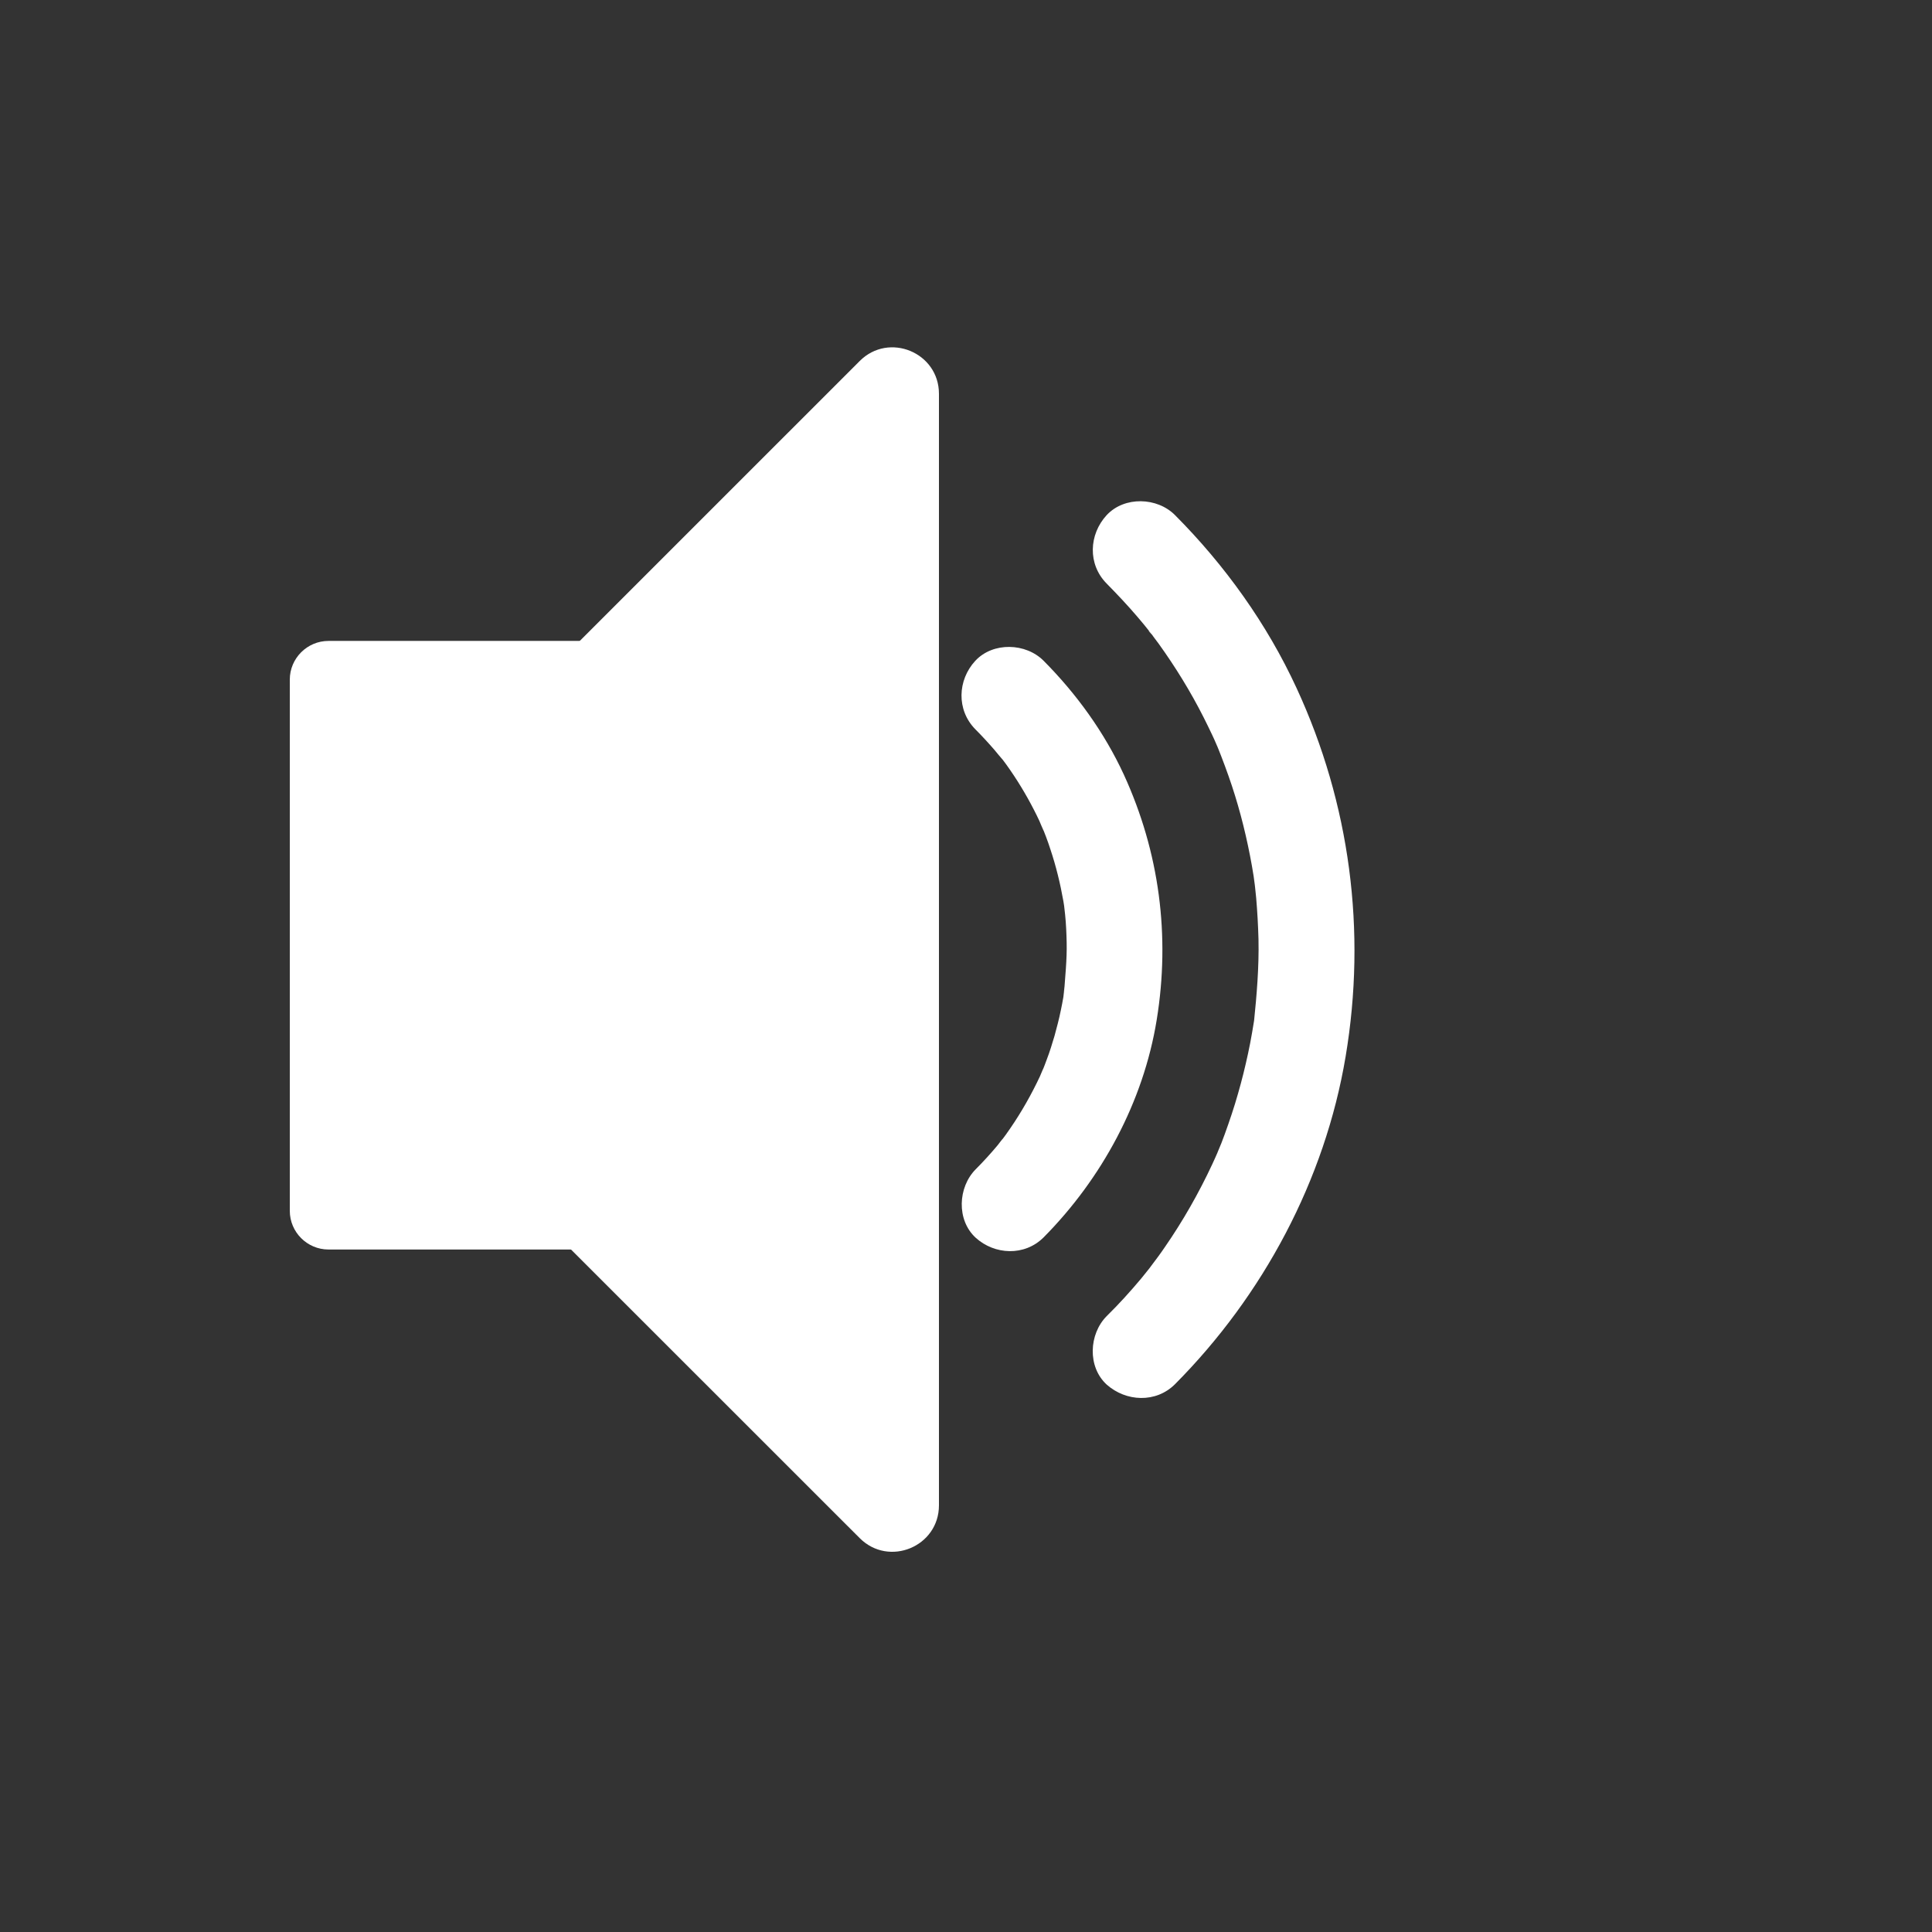 <svg width="89" height="89" viewBox="0 0 89 89" fill="none" xmlns="http://www.w3.org/2000/svg">
<rect x="0" y="0" width="89" height="89" fill="#333333" stroke="none"/>
<path d="M39.605 57.56H15.13C14.151 57.56 13.35 56.759 13.35 55.78V31.305C13.35 30.326 14.151 29.525 15.13 29.525H39.605C40.584 29.525 41.385 30.326 41.385 31.305V55.78C41.385 56.759 40.584 57.56 39.605 57.56Z" fill="white"/>
<path d="M39.605 16.629L13.999 42.234C13.163 43.071 13.163 44.423 13.999 45.26L39.605 70.857C40.949 72.201 43.254 71.248 43.254 69.344V18.142C43.254 16.237 40.949 15.285 39.605 16.629Z" fill="white"/>
<path d="M48.078 56.999C50.757 54.294 52.67 50.76 53.284 46.987C53.916 43.106 53.409 39.253 51.771 35.684C50.873 33.735 49.582 31.955 48.078 30.442C47.259 29.614 45.746 29.561 44.927 30.442C44.108 31.332 44.055 32.702 44.927 33.592C45.239 33.904 45.532 34.224 45.817 34.553C45.942 34.705 46.066 34.856 46.191 34.998C46.387 35.23 45.853 34.536 46.12 34.901C46.2 35.007 46.271 35.105 46.351 35.212C46.832 35.88 47.259 36.583 47.633 37.312C47.722 37.481 47.802 37.651 47.882 37.82C47.953 37.98 48.22 38.656 47.962 37.971C48.114 38.354 48.265 38.736 48.389 39.128C48.648 39.902 48.843 40.703 48.986 41.513C49.004 41.62 49.101 42.252 49.039 41.825C48.977 41.406 49.057 42.02 49.066 42.136C49.11 42.563 49.128 42.991 49.137 43.418C49.155 44.219 49.066 45.002 49.012 45.794C49.066 45.02 49.012 45.75 48.986 45.928C48.95 46.132 48.914 46.328 48.87 46.533C48.79 46.933 48.683 47.334 48.576 47.725C48.469 48.081 48.363 48.437 48.229 48.785C48.158 48.98 48.087 49.167 48.007 49.363C47.873 49.701 48.078 49.203 48.087 49.176C48.016 49.301 47.971 49.443 47.909 49.577C47.517 50.413 47.063 51.214 46.538 51.98C46.405 52.175 46.271 52.362 46.129 52.549C45.915 52.843 46.218 52.425 46.245 52.407C46.138 52.505 46.049 52.647 45.96 52.754C45.639 53.137 45.301 53.51 44.945 53.866C44.126 54.694 44.055 56.198 44.945 57.017C45.817 57.809 47.197 57.88 48.078 56.999Z" fill="white"/>
<path d="M54.13 63.763C58.188 59.678 61.036 54.356 61.988 48.669C62.958 42.884 62.193 37.028 59.728 31.697C58.366 28.742 56.426 26.036 54.13 23.731C53.311 22.903 51.798 22.85 50.979 23.731C50.16 24.621 50.098 25.992 50.979 26.882C51.468 27.38 51.949 27.887 52.403 28.421C52.599 28.653 52.795 28.884 52.981 29.124C53.035 29.187 53.088 29.267 53.142 29.329C52.759 28.902 52.946 29.071 53.026 29.187C53.142 29.338 53.257 29.498 53.373 29.649C54.147 30.726 54.85 31.866 55.447 33.049C55.58 33.307 55.705 33.574 55.83 33.833C55.901 33.984 55.972 34.135 56.034 34.286C56.07 34.367 56.096 34.438 56.132 34.518C56.283 34.874 55.972 34.135 56.079 34.384C56.319 34.981 56.541 35.577 56.746 36.191C57.147 37.401 57.449 38.639 57.672 39.893C57.699 40.054 57.725 40.214 57.752 40.374C57.779 40.552 57.841 41.122 57.761 40.392C57.796 40.721 57.841 41.041 57.868 41.371C57.921 42.003 57.957 42.635 57.974 43.267C58.001 44.557 57.894 45.83 57.761 47.12C57.761 47.102 57.841 46.524 57.788 46.898C57.779 46.96 57.77 47.022 57.761 47.076C57.734 47.236 57.707 47.396 57.681 47.556C57.627 47.877 57.565 48.197 57.494 48.526C57.36 49.149 57.209 49.764 57.031 50.378C56.853 51.01 56.639 51.641 56.417 52.255C56.319 52.531 56.212 52.798 56.096 53.065C55.963 53.404 56.168 52.905 56.177 52.879C56.141 52.95 56.114 53.03 56.079 53.11C56.008 53.279 55.927 53.448 55.847 53.626C55.224 54.961 54.495 56.243 53.658 57.453C53.453 57.756 53.24 58.041 53.017 58.334C52.803 58.628 53.106 58.218 53.133 58.192C53.062 58.272 52.999 58.361 52.937 58.441C52.812 58.592 52.697 58.744 52.572 58.895C52.065 59.5 51.54 60.079 50.979 60.63C50.16 61.458 50.089 62.962 50.979 63.781C51.869 64.573 53.248 64.644 54.13 63.763Z" fill="white"/>
</svg>
